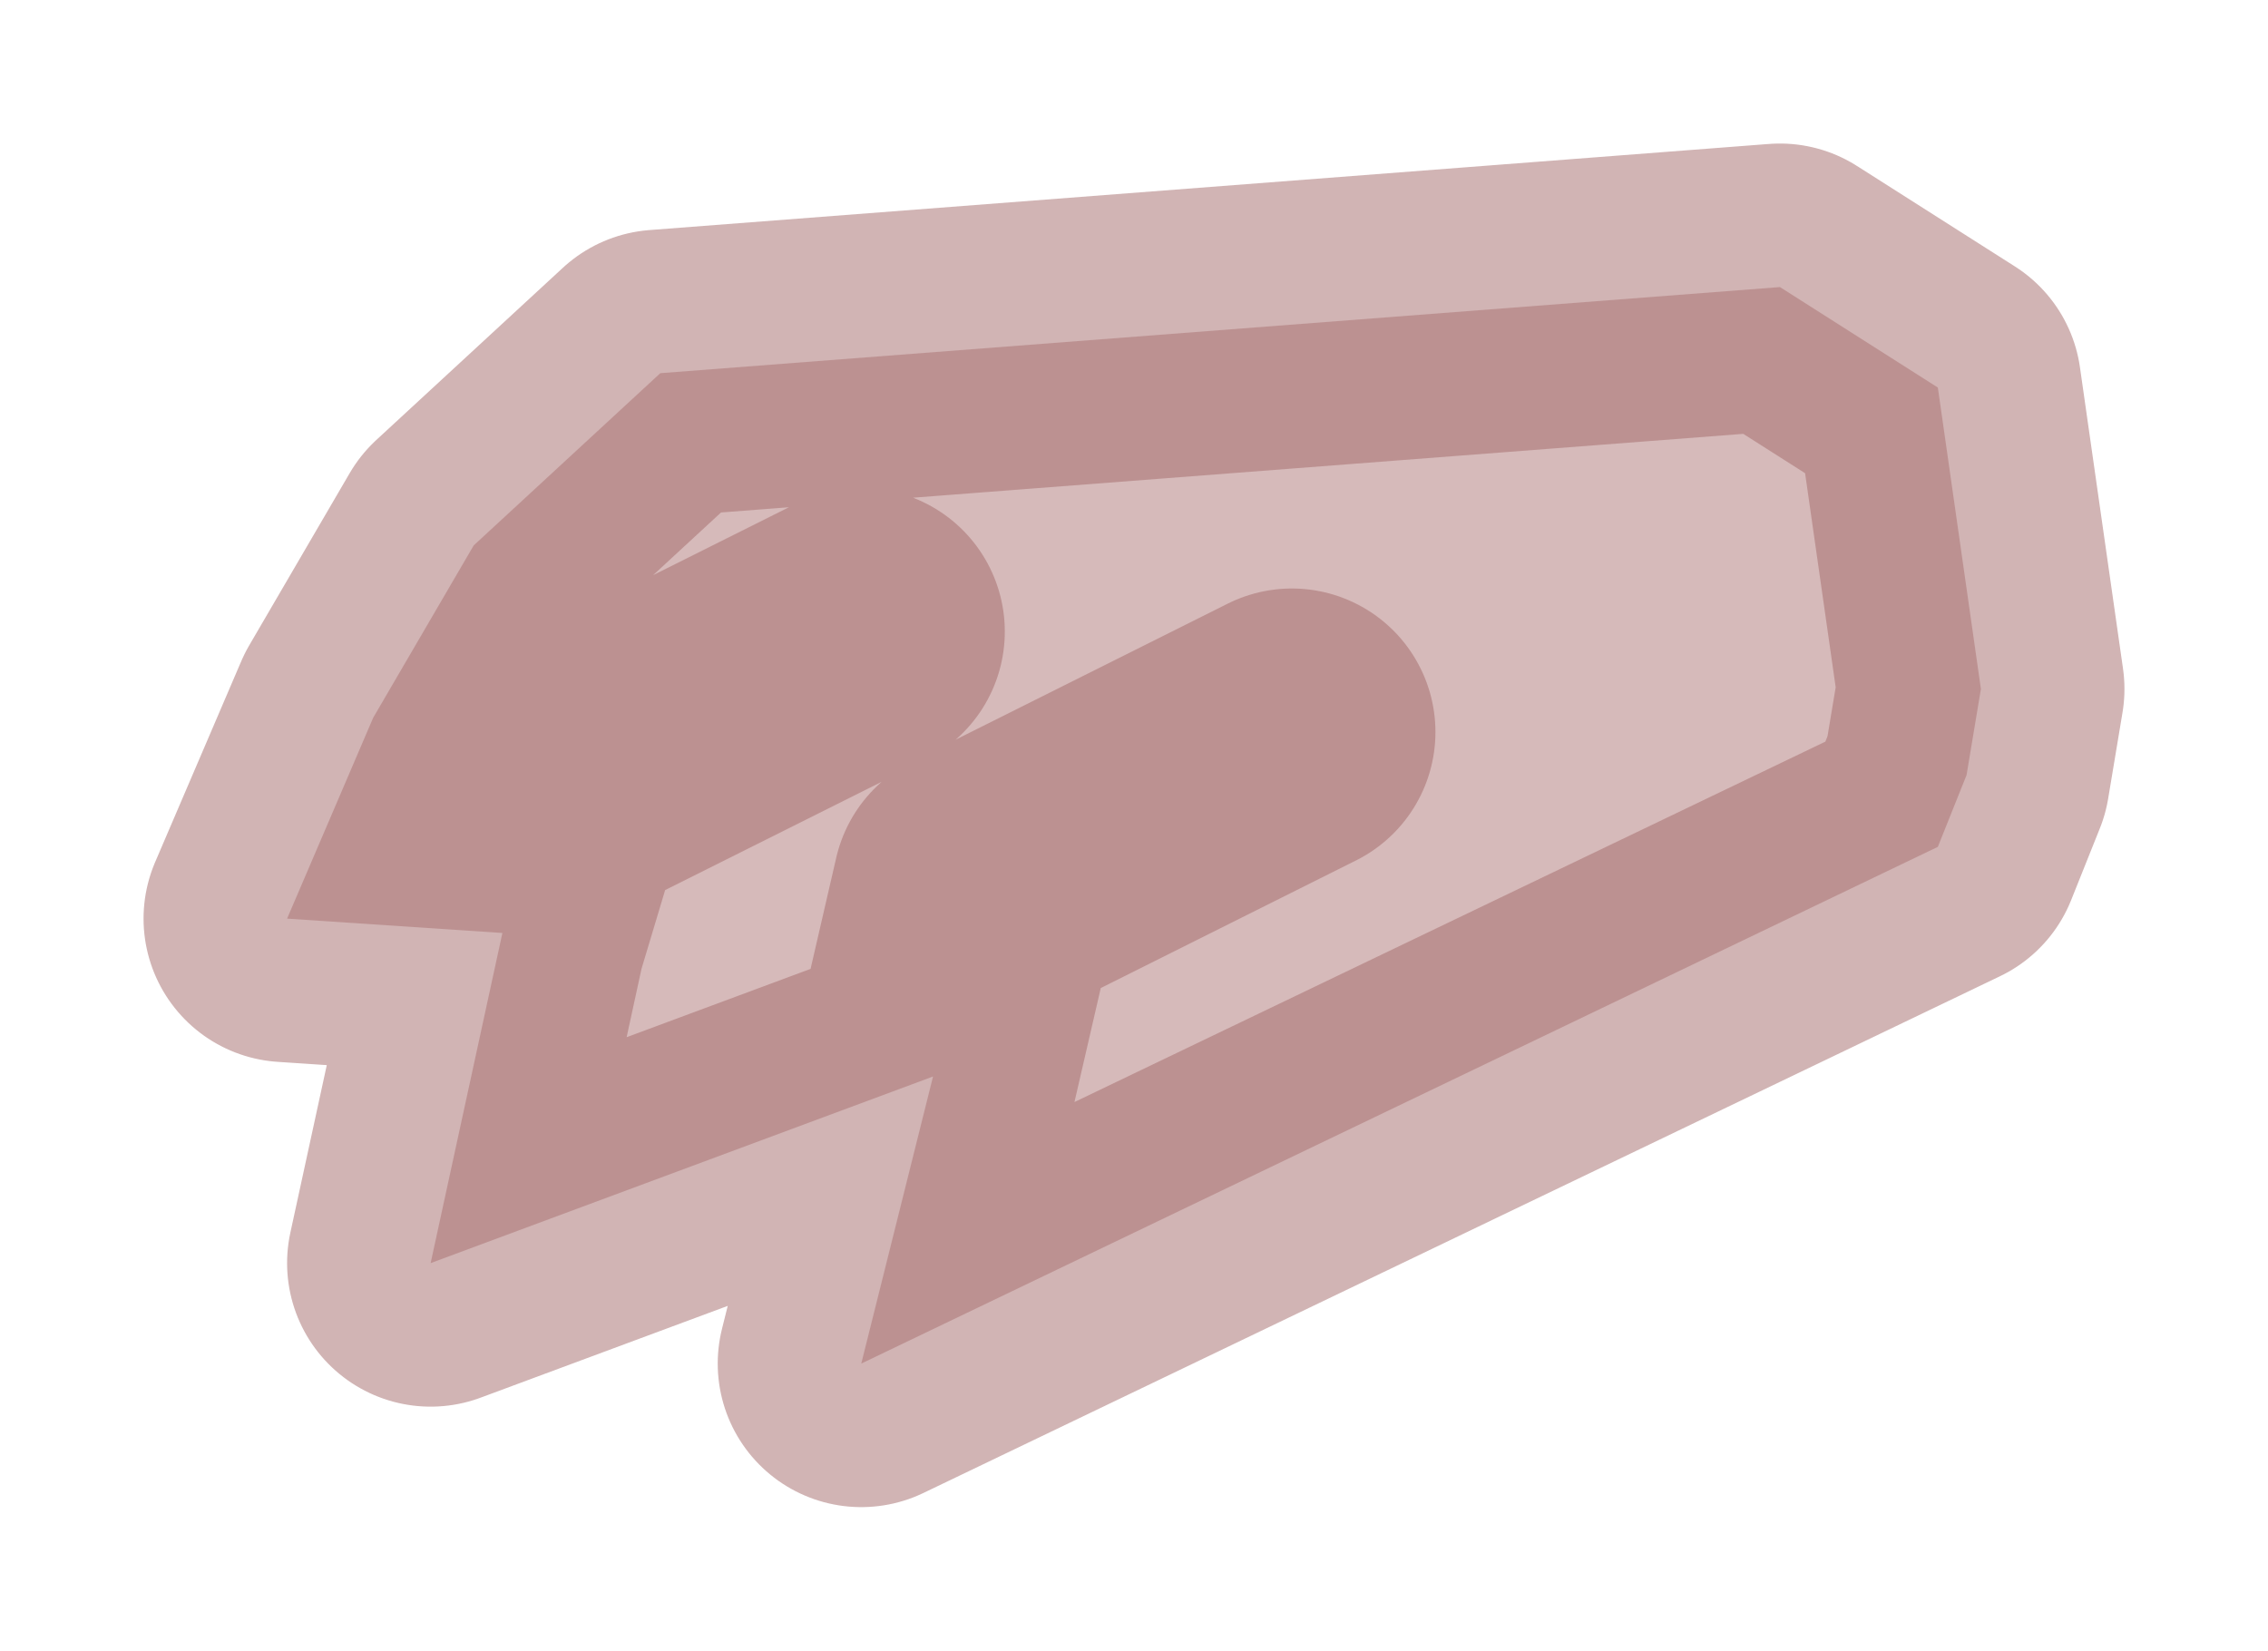<?xml version="1.0" encoding="UTF-8" standalone="no"?>
<svg xmlns:xlink="http://www.w3.org/1999/xlink" height="5.75px" width="7.9px" xmlns="http://www.w3.org/2000/svg">
  <g transform="matrix(1.0, 0.0, 0.0, 1.0, 3.95, 2.85)">
    <path d="M-2.2 0.4 L-2.95 0.35 -2.65 -0.35 -2.3 -0.95 -1.65 -1.55 2.25 -1.85 2.8 -1.5 2.95 -0.45 2.9 -0.15 2.8 0.1 -0.95 1.9 -0.7 0.9 -0.55 0.25 0.55 -0.3 -0.55 0.25 -0.7 0.9 -2.45 1.55 -2.2 0.4 -2.05 -0.1 -0.95 -0.65 -2.05 -0.1 -2.2 0.4" fill="#d6baba" fill-rule="evenodd" stroke="none"/>
    <path d="M-0.7 0.9 L-0.95 1.9 2.8 0.1 2.9 -0.15 2.95 -0.45 2.8 -1.5 2.25 -1.85 -1.65 -1.55 -2.3 -0.95 -2.65 -0.35 -2.95 0.35 -2.2 0.4 -2.05 -0.1 -0.95 -0.65 M-0.7 0.9 L-0.55 0.25 0.55 -0.3 M-2.2 0.4 L-2.45 1.55 -0.7 0.9" fill="none" stroke="#a36a6a" stroke-linecap="round" stroke-linejoin="round" stroke-opacity="0.498" stroke-width="1"/>
  </g>
</svg>